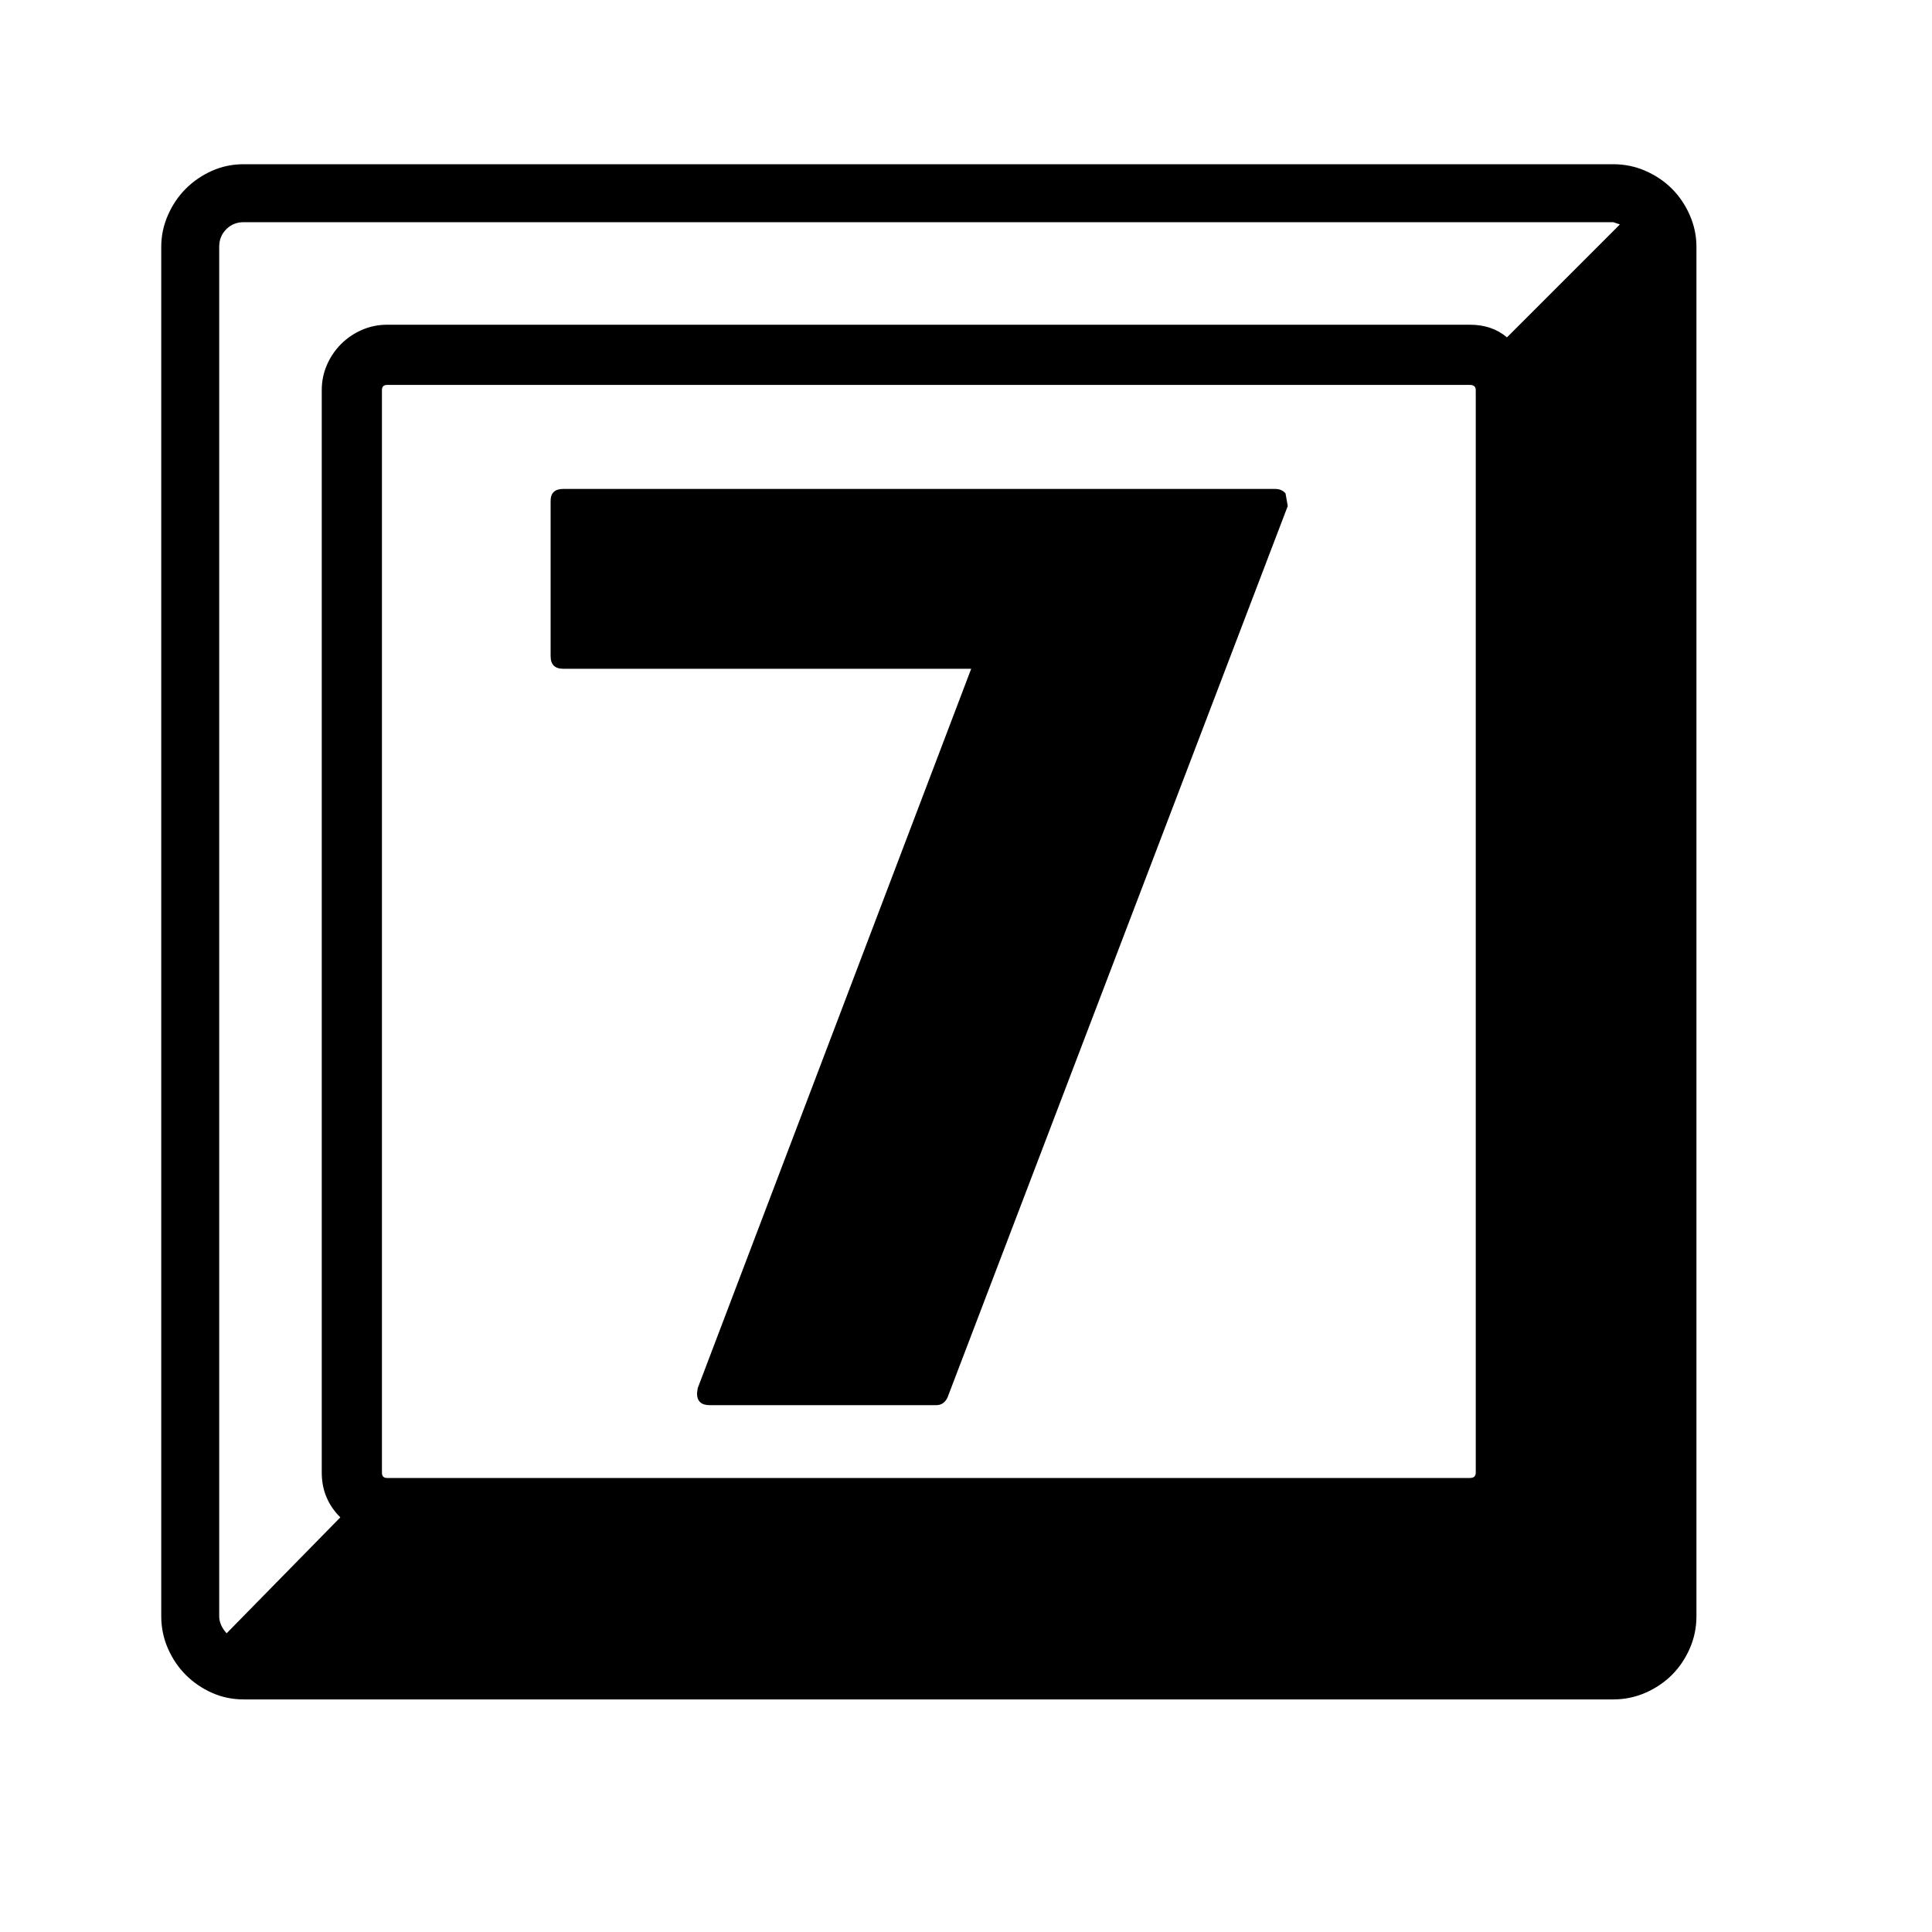 <svg xmlns="http://www.w3.org/2000/svg"
    viewBox="0 0 2600 2600">
  <!--
Digitized data copyright © 2011, Google Corporation.
Android is a trademark of Google and may be registered in certain jurisdictions.
Licensed under the Apache License, Version 2.0
http://www.apache.org/licenses/LICENSE-2.0
  -->
<path d="M2028 454L2028 454 2180 302 2171 299 328 299Q314 299 304.5 308.5 295 318 295 332L295 332 295 2175Q295 2187 305 2198L305 2198 458 2042Q433 2017 433 1982L433 1982 433 525Q433 507 440 491 447 475 459 463 471 451 487 444 503 437 521 437L521 437 1978 437Q2008 437 2028 454ZM1730 664L1730 664 1733 681 1275 1881Q1270 1891 1260 1891L1260 1891 955 1891Q938 1891 938 1875L938 1875 939 1868 1307 900 758 900Q741 900 741 883L741 883 741 674Q741 658 758 658L758 658 1716 658Q1725 658 1730 664ZM514 525L514 525 514 1982Q514 1989 521 1989L521 1989 1978 1989Q1986 1989 1986 1982L1986 1982 1986 525Q1986 518 1978 518L1978 518 521 518Q514 518 514 525ZM328 221L328 221 2171 221Q2194 221 2214.5 230 2235 239 2250 254 2265 269 2274 289.5 2283 310 2283 332L2283 332 2283 2175Q2283 2198 2274 2218.5 2265 2239 2250 2254 2235 2269 2214.5 2278 2194 2287 2171 2287L2171 2287 328 2287Q305 2287 285 2278 265 2269 250 2254 235 2239 226 2218.5 217 2198 217 2175L217 2175 217 332Q217 310 226 289.5 235 269 250 254 265 239 285 230 305 221 328 221Z"/>
</svg>